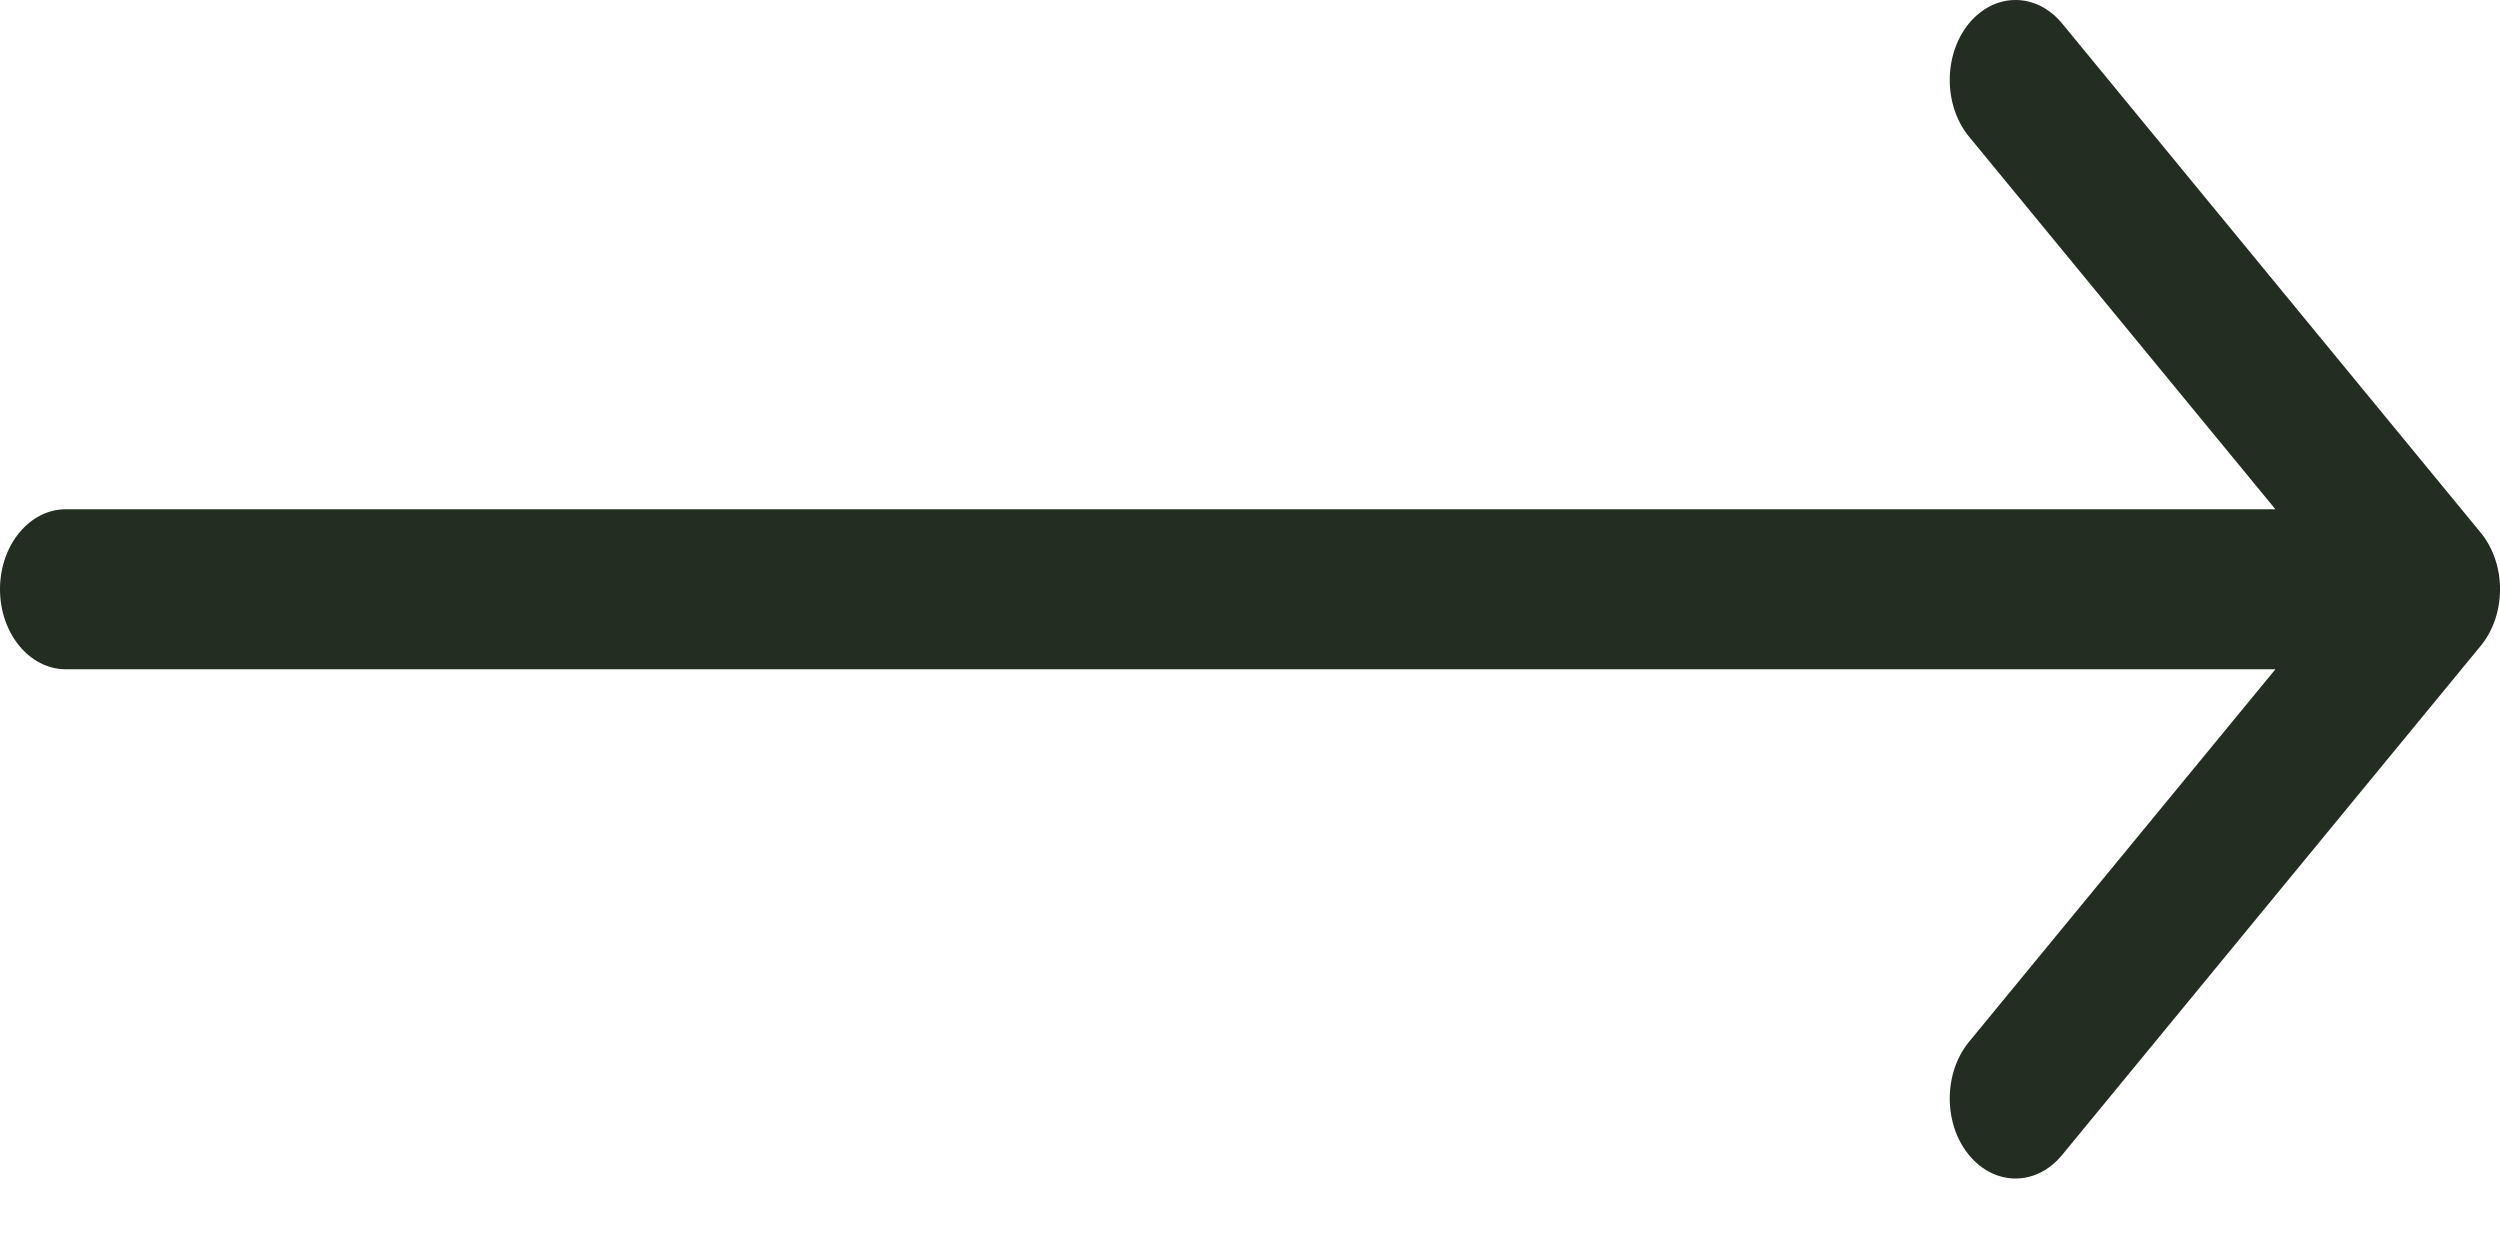 <svg width="24" height="12" viewBox="0 0 24 12" fill="none" xmlns="http://www.w3.org/2000/svg">
<path fill-rule="evenodd" clip-rule="evenodd" d="M23.815 6.2C24.062 5.9 24.062 5.414 23.815 5.114L19.796 0.225C19.549 -0.075 19.149 -0.075 18.902 0.225C18.656 0.525 18.656 1.011 18.902 1.311L21.844 4.889L0.632 4.889C0.283 4.889 9.39793e-07 5.233 8.74227e-07 5.657C8.46307e-07 6.081 0.283 6.425 0.632 6.425L21.844 6.425L18.902 10.002C18.656 10.302 18.656 10.789 18.902 11.088C19.149 11.389 19.549 11.389 19.796 11.088L23.815 6.2Z" fill="#232D22"/>
</svg>
